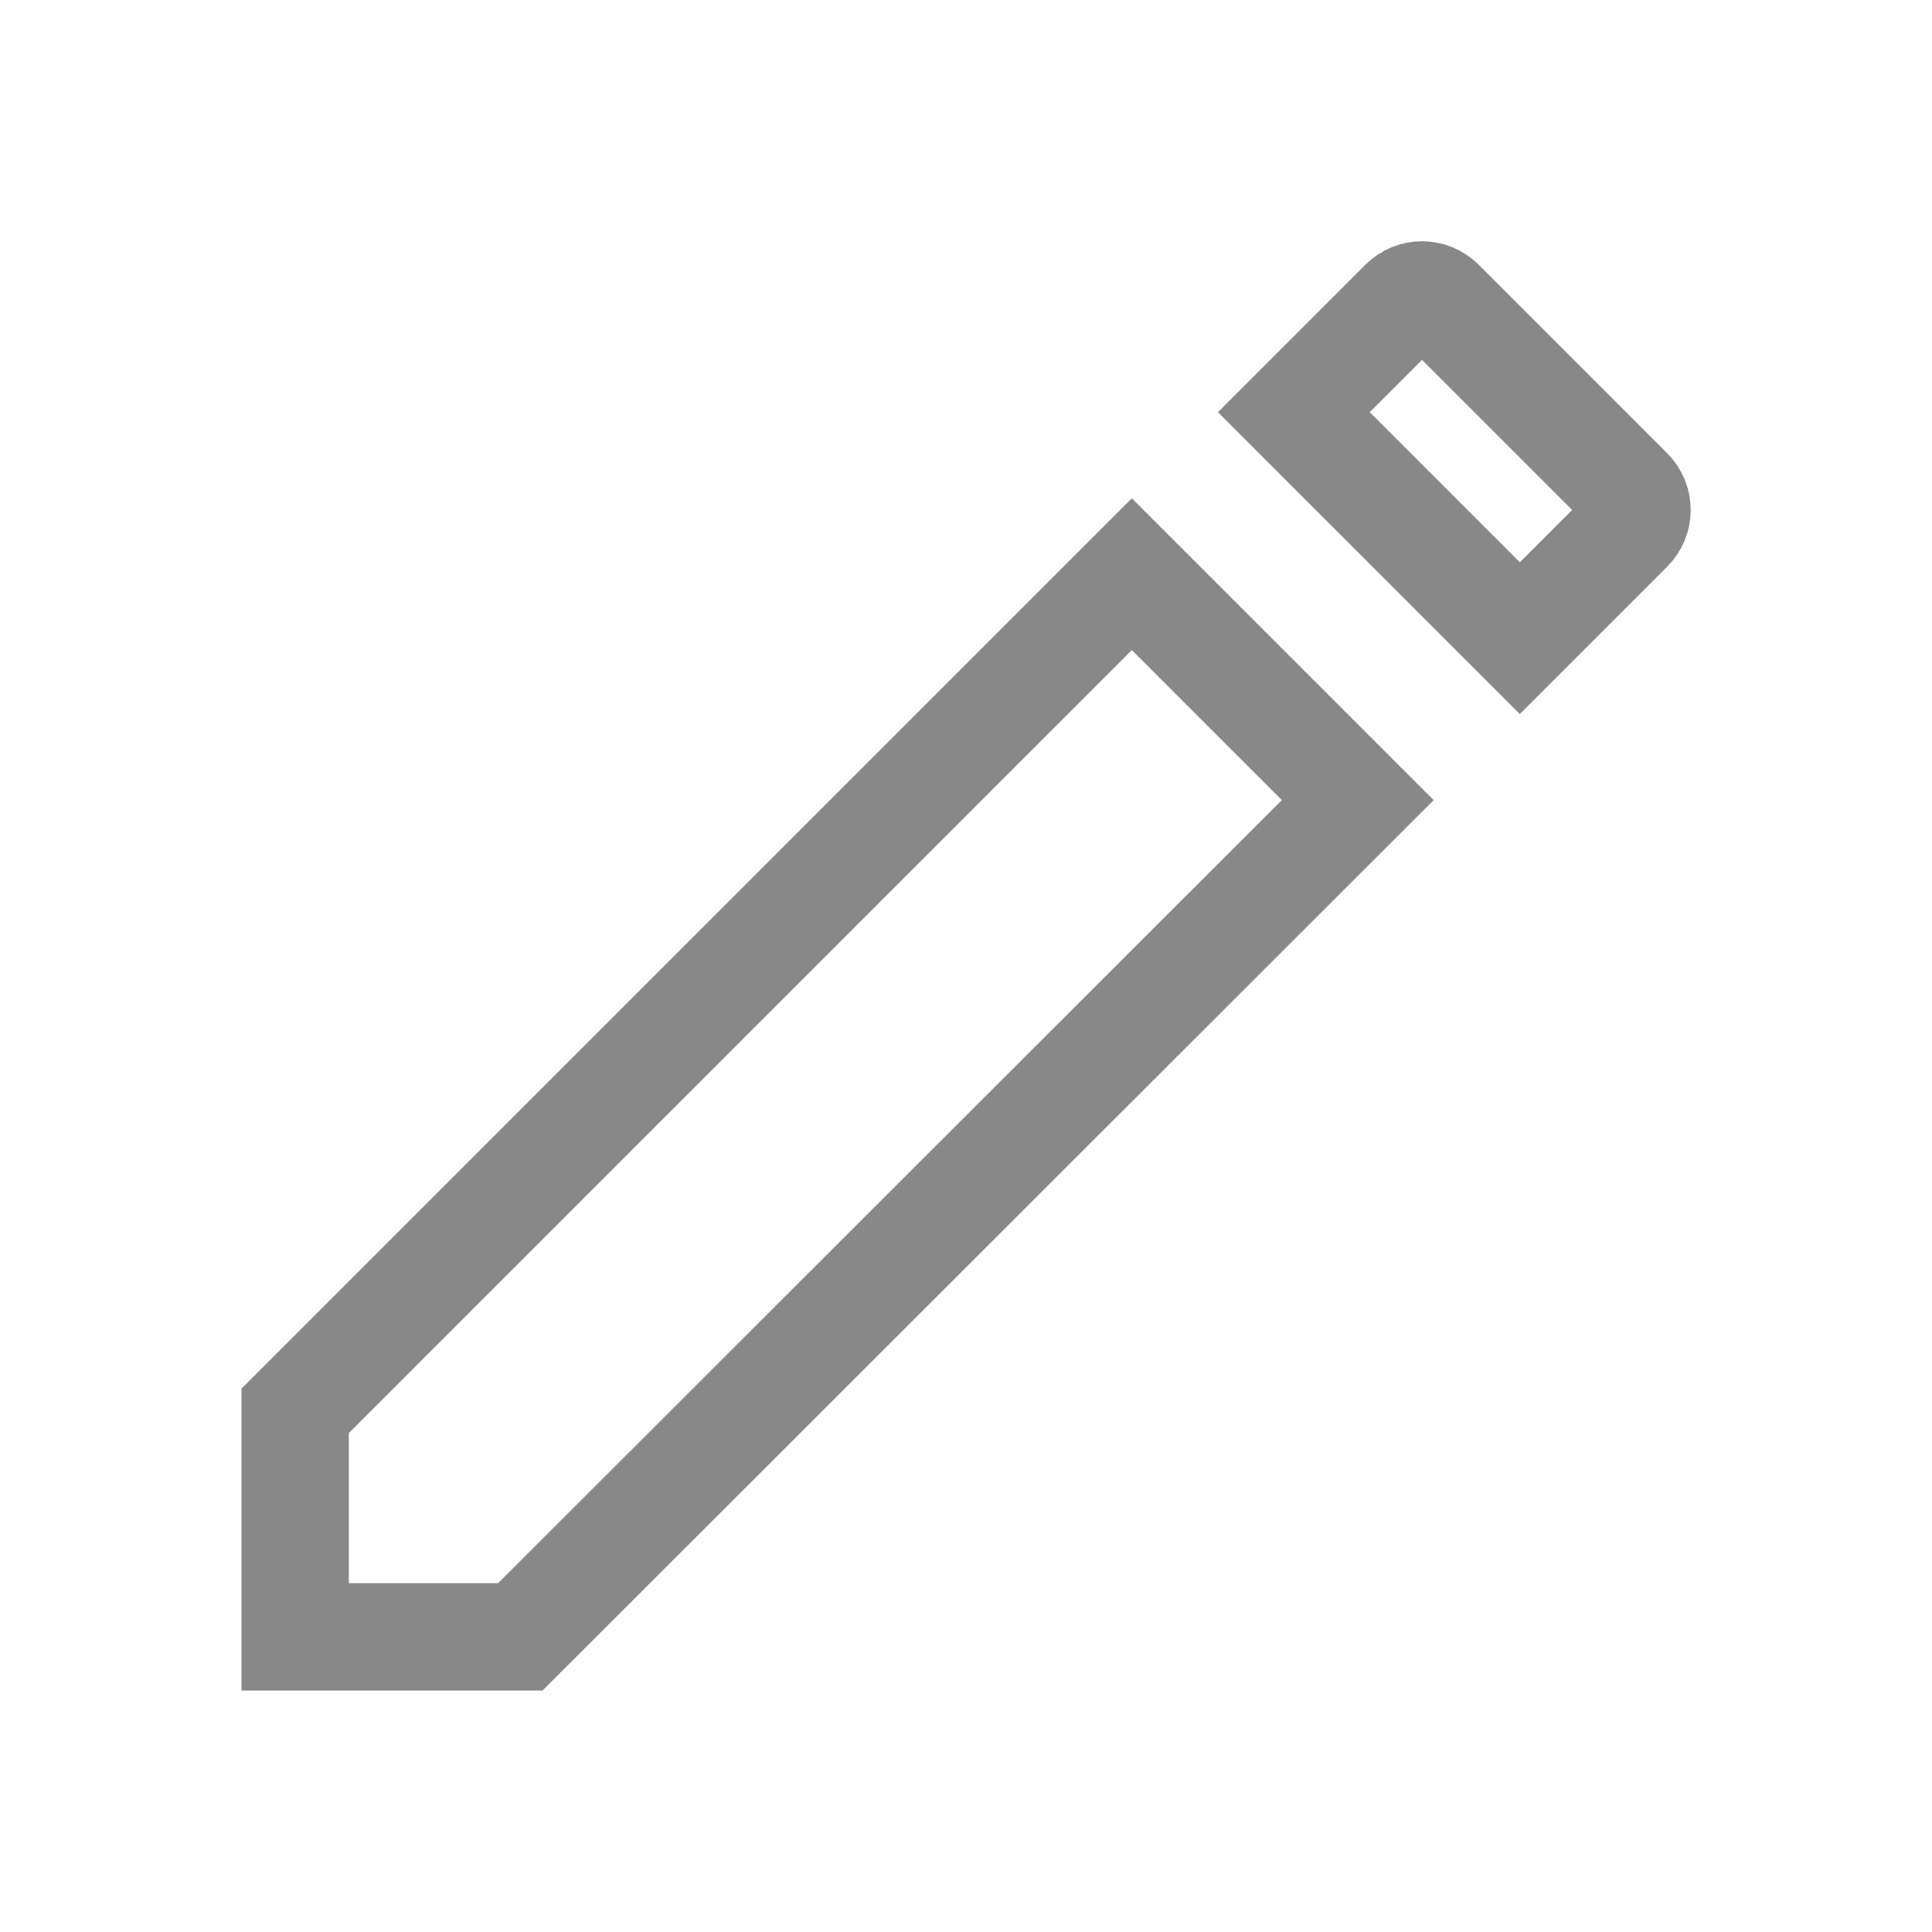 <svg width="36" height="36" viewBox="0 0 36 36" fill="none" xmlns="http://www.w3.org/2000/svg">
<path d="M9.696 30.5H5.5V26.289L21.09 10.699L25.3 14.909L9.696 30.5ZM30.358 9.152C30.552 9.346 30.552 9.658 30.358 9.853L28.32 11.891L24.109 7.68L26.147 5.642C26.342 5.447 26.653 5.447 26.848 5.642L30.358 9.152Z" stroke="#888888" stroke-width="2"/>
</svg>
